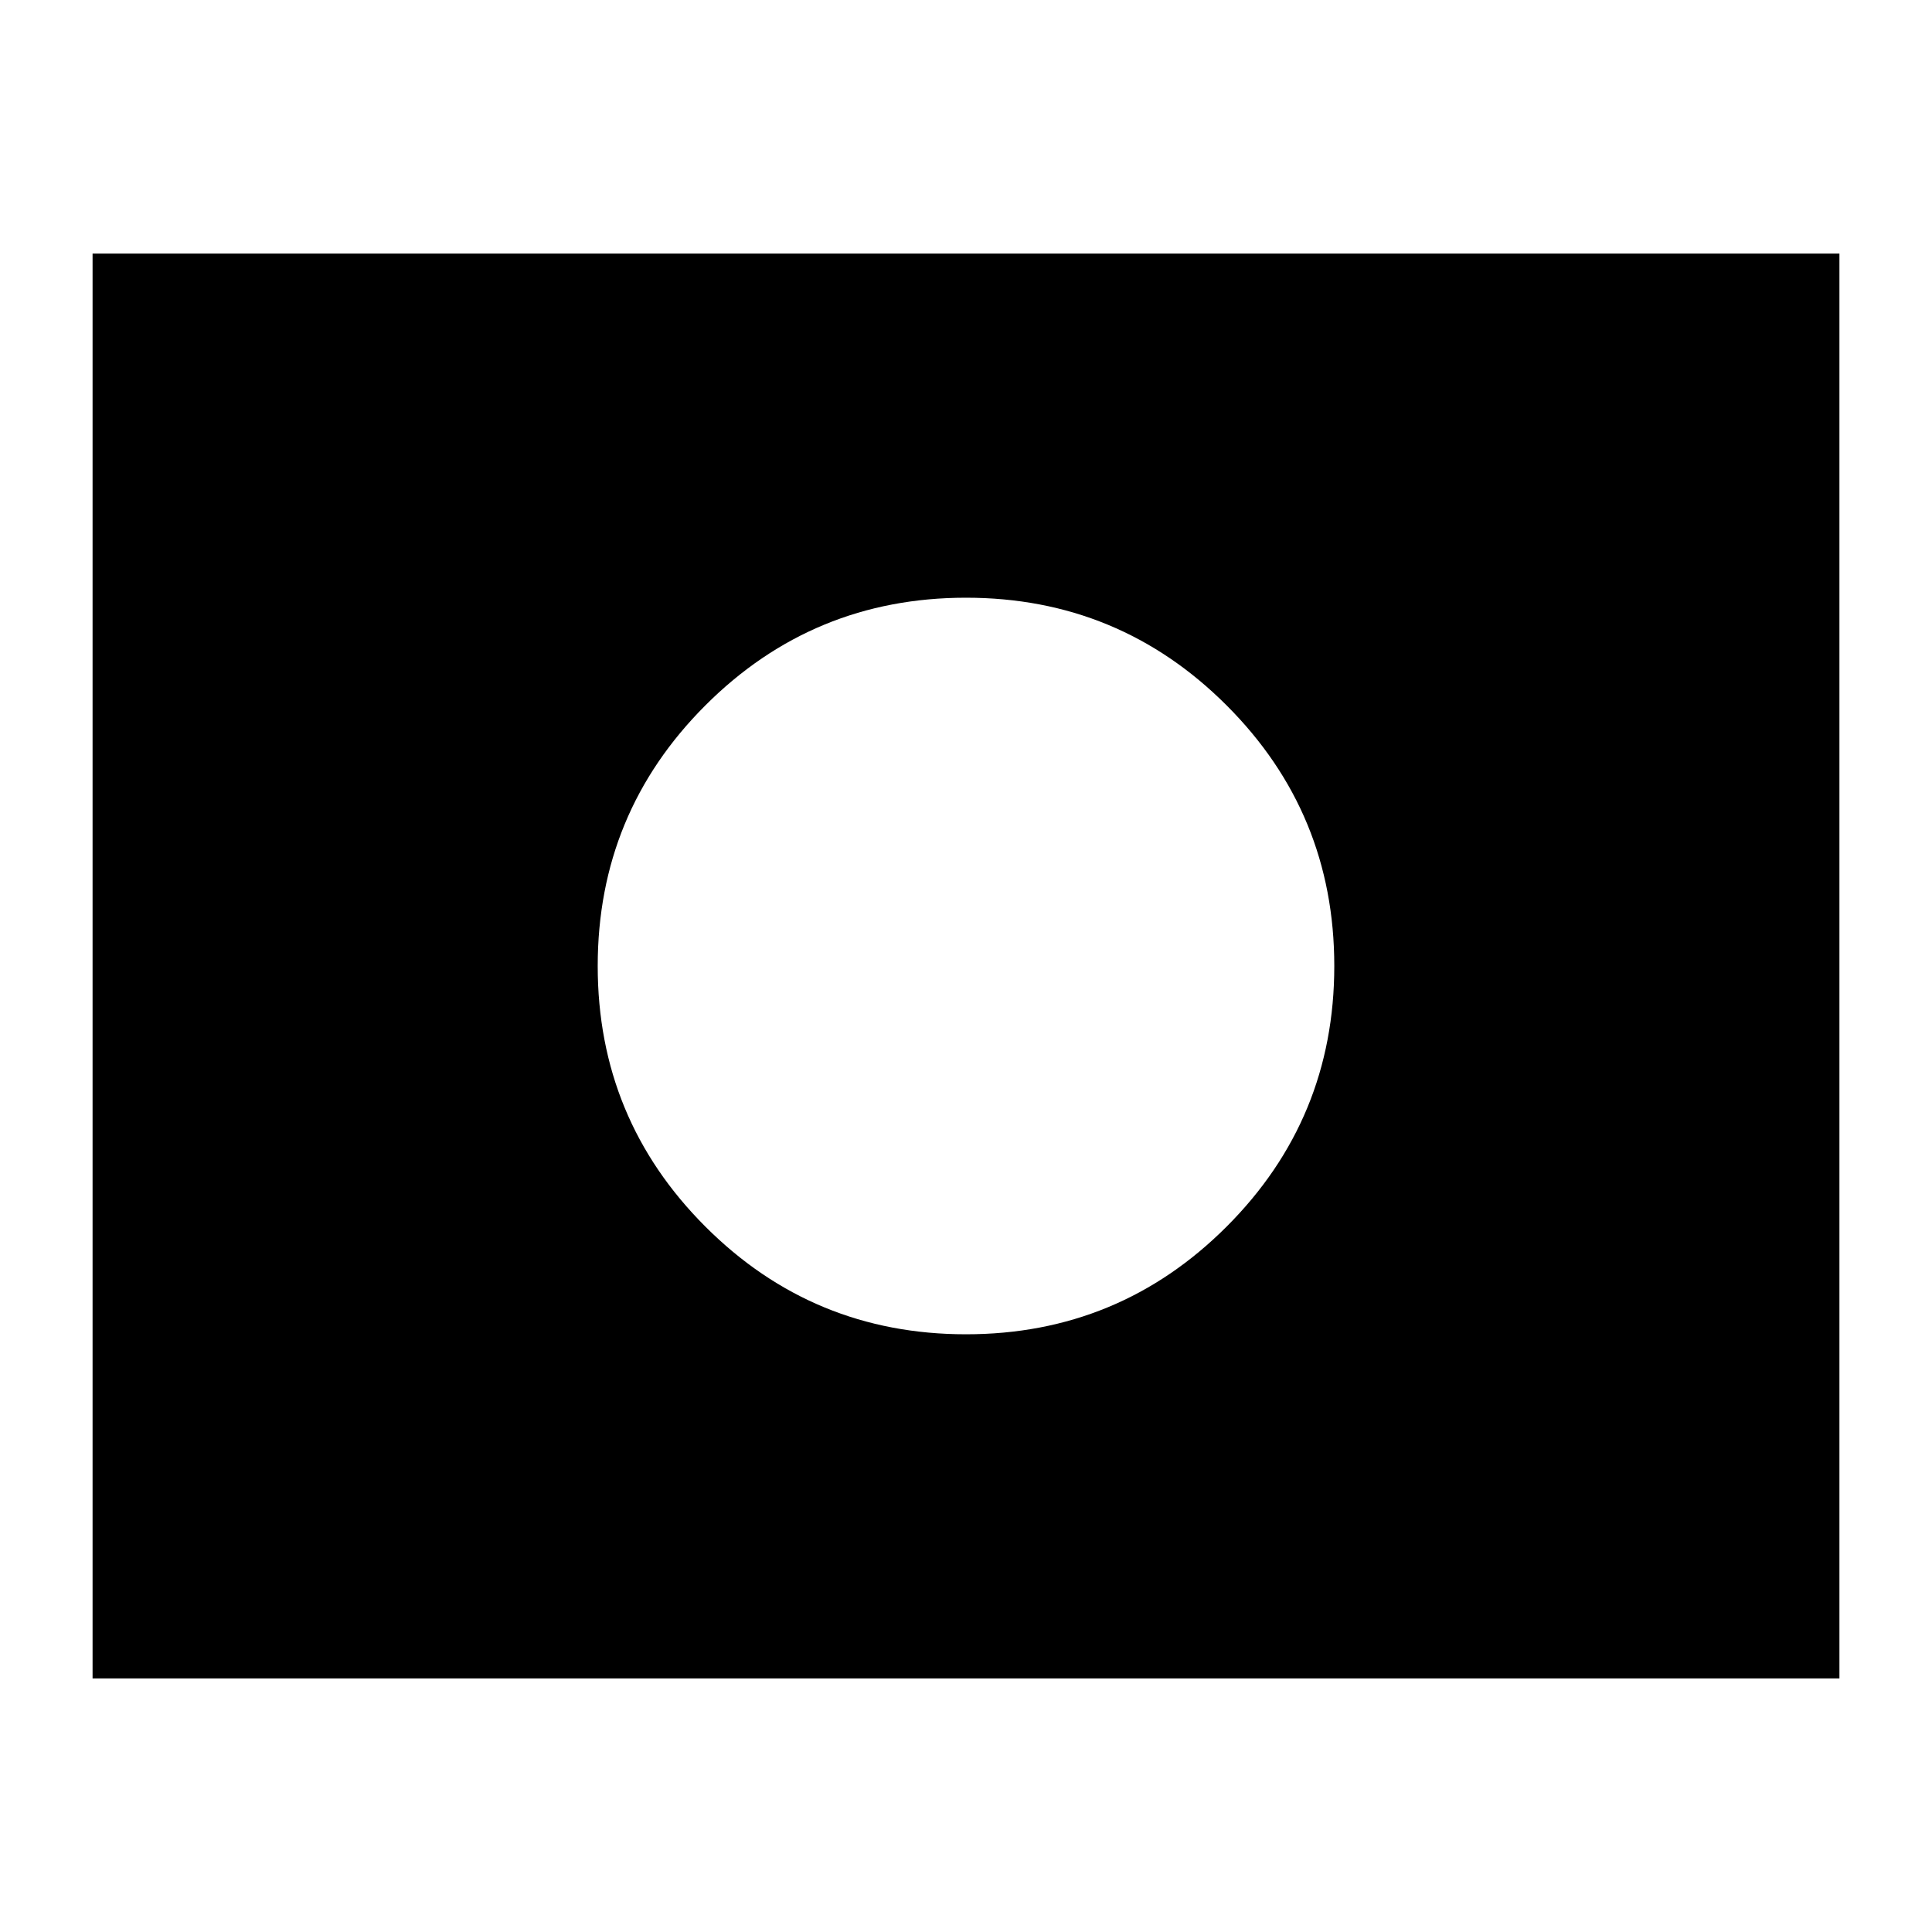 <svg xmlns="http://www.w3.org/2000/svg" height="24" viewBox="0 -960 960 960" width="24"><path d="M480-480Zm0 183q76 0 129.5-53.5T663-480q0-76-53.5-129.5T480-663q-76 0-129.5 53.5T297-480q0 76 53.5 129.5T480-297ZM46-126v-708h868v708H46Z"/></svg>